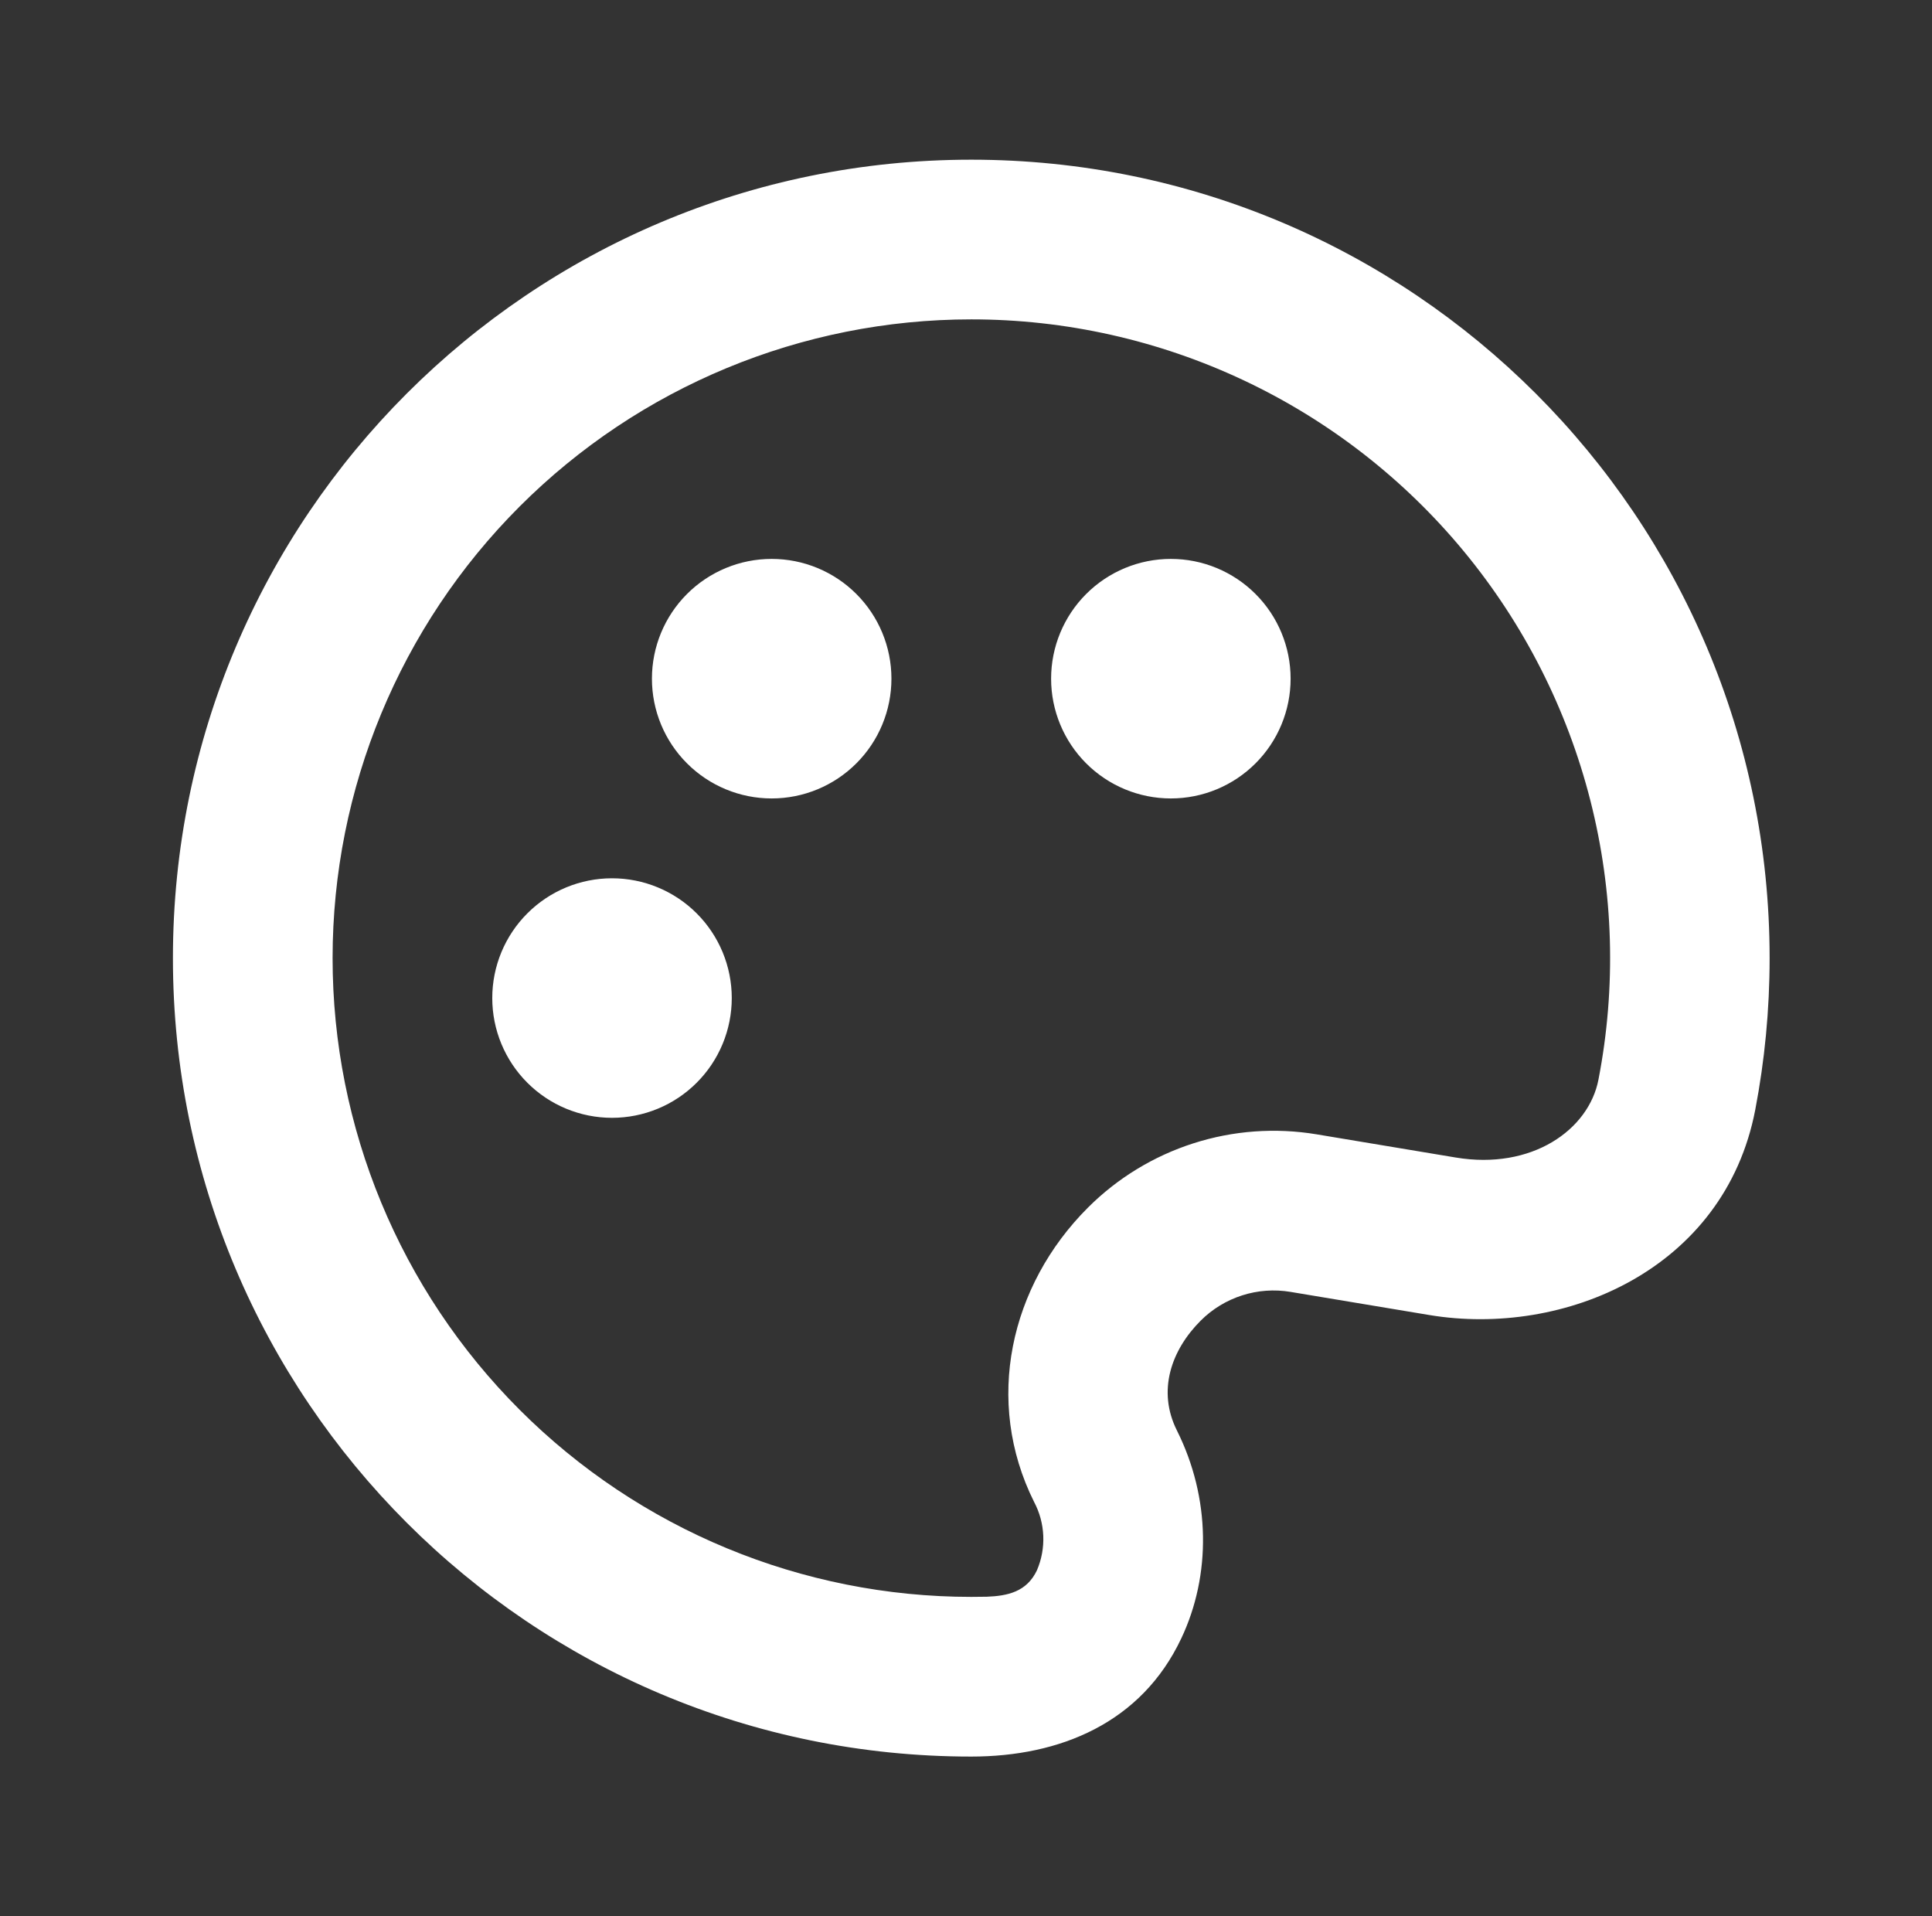 <svg width="121" height="120" viewBox="0 0 121 120" fill="none" xmlns="http://www.w3.org/2000/svg">
<rect x="0" y="0" width="121" height="120" fill="#333333" stroke="none"/>
<g clip-path="url(#clip0_18_64)">
<path d="M60.83 10C88.445 10 110.83 32.385 110.83 60C110.83 63.245 110.52 66.42 109.93 69.5C108 79.52 97.945 83.75 89.52 82.35L80.82 80.9C79.808 80.731 78.77 80.806 77.792 81.12C76.815 81.433 75.926 81.975 75.2 82.7C73.35 84.55 72.465 87.095 73.71 89.58C75.825 93.81 75.855 98.64 73.985 102.595C71.485 107.9 66.38 110 60.83 110C33.215 110 10.83 87.615 10.83 60C10.83 32.385 33.215 10 60.83 10ZM60.83 20C50.221 20 40.047 24.214 32.546 31.716C25.044 39.217 20.83 49.391 20.83 60C20.83 70.609 25.044 80.783 32.546 88.284C40.047 95.786 50.221 100 60.83 100L61.805 99.99C63.095 99.94 64.305 99.69 64.945 98.33C65.236 97.649 65.37 96.912 65.339 96.172C65.308 95.432 65.112 94.709 64.765 94.055C61.615 87.745 63.255 80.505 68.13 75.63C69.981 73.779 72.248 72.396 74.741 71.597C77.234 70.797 79.882 70.605 82.465 71.035L91.165 72.485C95.95 73.285 99.505 70.745 100.11 67.61C101.232 61.819 101.06 55.851 99.605 50.135C98.15 44.418 95.449 39.094 91.695 34.544C87.941 29.994 83.227 26.33 77.891 23.816C72.555 21.302 66.729 19.998 60.83 20V20ZM38.33 55C39.315 55 40.29 55.194 41.2 55.571C42.11 55.948 42.937 56.5 43.633 57.197C44.33 57.893 44.882 58.72 45.259 59.63C45.636 60.54 45.83 61.515 45.83 62.5C45.83 63.485 45.636 64.46 45.259 65.37C44.882 66.28 44.33 67.107 43.633 67.803C42.937 68.5 42.11 69.052 41.2 69.429C40.29 69.806 39.315 70 38.33 70C36.341 70 34.433 69.21 33.027 67.803C31.62 66.397 30.83 64.489 30.83 62.5C30.83 60.511 31.62 58.603 33.027 57.197C34.433 55.79 36.341 55 38.33 55V55ZM73.33 35C75.319 35 77.227 35.79 78.633 37.197C80.04 38.603 80.83 40.511 80.83 42.5C80.83 44.489 80.04 46.397 78.633 47.803C77.227 49.21 75.319 50 73.33 50C71.341 50 69.433 49.21 68.027 47.803C66.62 46.397 65.83 44.489 65.83 42.5C65.83 40.511 66.62 38.603 68.027 37.197C69.433 35.79 71.341 35 73.33 35ZM48.33 35C50.319 35 52.227 35.79 53.633 37.197C55.04 38.603 55.83 40.511 55.83 42.5C55.83 44.489 55.04 46.397 53.633 47.803C52.227 49.21 50.319 50 48.33 50C46.341 50 44.433 49.21 43.027 47.803C41.62 46.397 40.83 44.489 40.83 42.5C40.83 40.511 41.62 38.603 43.027 37.197C44.433 35.79 46.341 35 48.33 35Z" fill="white"/>
</g>
<defs>
<clipPath id="clip0_18_64">
<rect width="120" height="120" fill="white" transform="translate(0.83)"/>
</clipPath>
</defs>
</svg>
